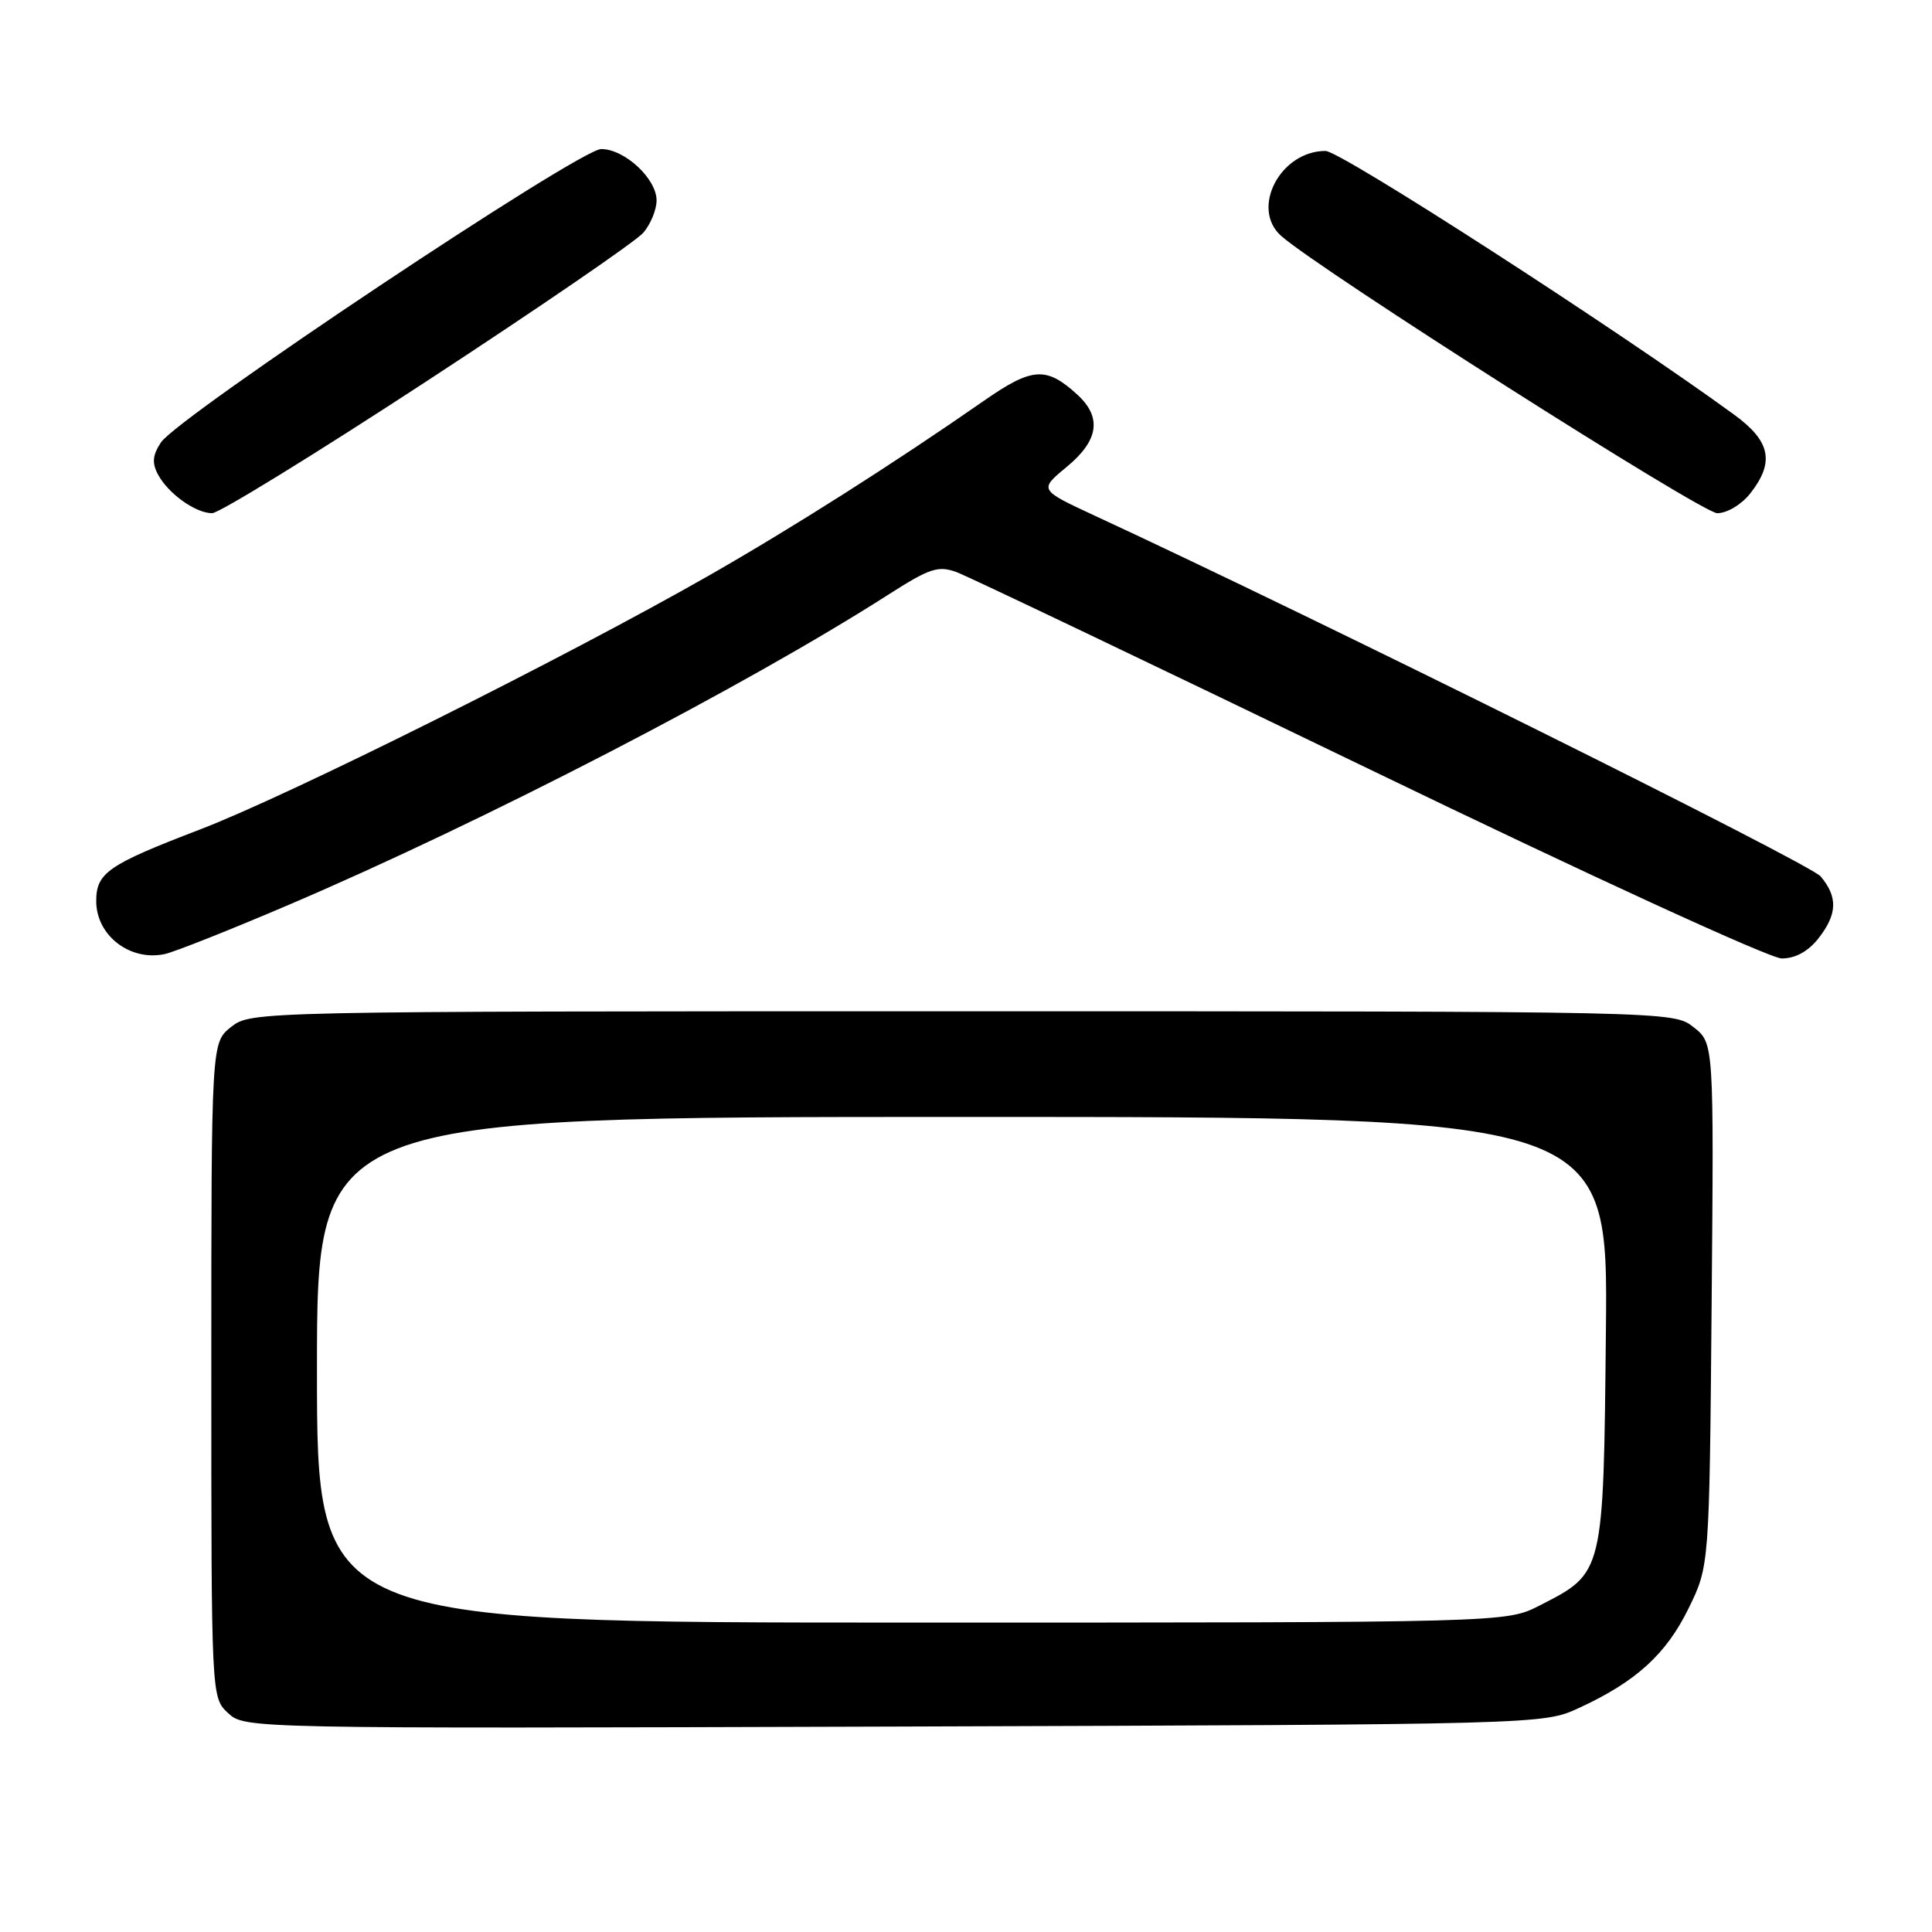 <?xml version="1.0" encoding="UTF-8" standalone="no"?>
<!DOCTYPE svg PUBLIC "-//W3C//DTD SVG 1.1//EN" "http://www.w3.org/Graphics/SVG/1.1/DTD/svg11.dtd" >
<svg xmlns="http://www.w3.org/2000/svg" xmlns:xlink="http://www.w3.org/1999/xlink" version="1.1" viewBox="0 0 256 256">
 <g >
 <path fill="currentColor"
d=" M 209.23 226.31 C 216.76 222.84 220.75 219.22 223.73 213.15 C 226.50 207.50 226.50 207.50 226.80 172.86 C 227.10 138.22 227.10 138.22 224.41 136.11 C 221.73 134.00 221.73 134.00 127.50 134.00 C 33.68 134.00 33.26 134.01 30.63 136.07 C 28.00 138.15 28.00 138.15 28.00 181.53 C 28.00 224.92 28.00 224.92 30.22 226.99 C 32.43 229.05 32.72 229.05 118.47 228.78 C 204.50 228.50 204.50 228.50 209.23 226.31 Z  M 38.32 119.87 C 64.20 108.81 98.77 90.92 117.73 78.78 C 123.17 75.30 124.31 74.92 126.73 75.80 C 128.25 76.36 152.86 88.11 181.42 101.91 C 210.77 116.10 234.53 127.00 236.09 127.00 C 237.89 127.00 239.58 126.07 240.93 124.37 C 243.46 121.15 243.55 118.88 241.25 116.13 C 239.82 114.43 174.66 82.04 145.08 68.34 C 137.67 64.90 137.67 64.90 141.33 61.88 C 145.59 58.37 146.04 55.30 142.75 52.29 C 138.64 48.53 136.78 48.65 130.41 53.08 C 118.42 61.42 105.20 69.82 93.94 76.26 C 75.01 87.07 38.30 105.40 26.50 109.91 C 14.29 114.59 12.75 115.65 12.75 119.41 C 12.75 123.95 17.22 127.40 21.82 126.42 C 23.10 126.15 30.53 123.20 38.32 119.87 Z  M 56.64 50.44 C 71.41 40.78 84.29 31.96 85.25 30.83 C 86.21 29.70 87.00 27.78 87.00 26.56 C 87.00 23.68 82.77 19.75 79.66 19.75 C 76.77 19.75 23.56 55.22 21.32 58.63 C 20.21 60.32 20.12 61.36 20.94 62.88 C 22.29 65.41 25.92 68.00 28.11 68.00 C 29.03 68.00 41.87 60.10 56.64 50.44 Z  M 231.93 65.37 C 235.18 61.22 234.61 58.45 229.75 54.92 C 214.25 43.63 177.63 20.00 175.64 20.00 C 169.65 20.00 165.67 27.61 169.75 31.25 C 174.78 35.72 225.53 68.00 227.54 68.00 C 228.85 68.00 230.75 66.86 231.93 65.37 Z  M 42.00 181.50 C 42.00 148.00 42.00 148.00 127.54 148.00 C 213.09 148.00 213.09 148.00 212.79 176.43 C 212.46 208.71 212.54 208.38 203.98 212.75 C 199.58 215.00 199.58 215.00 120.79 215.00 C 42.00 215.00 42.00 215.00 42.00 181.50 Z "/>
</g>
</svg>